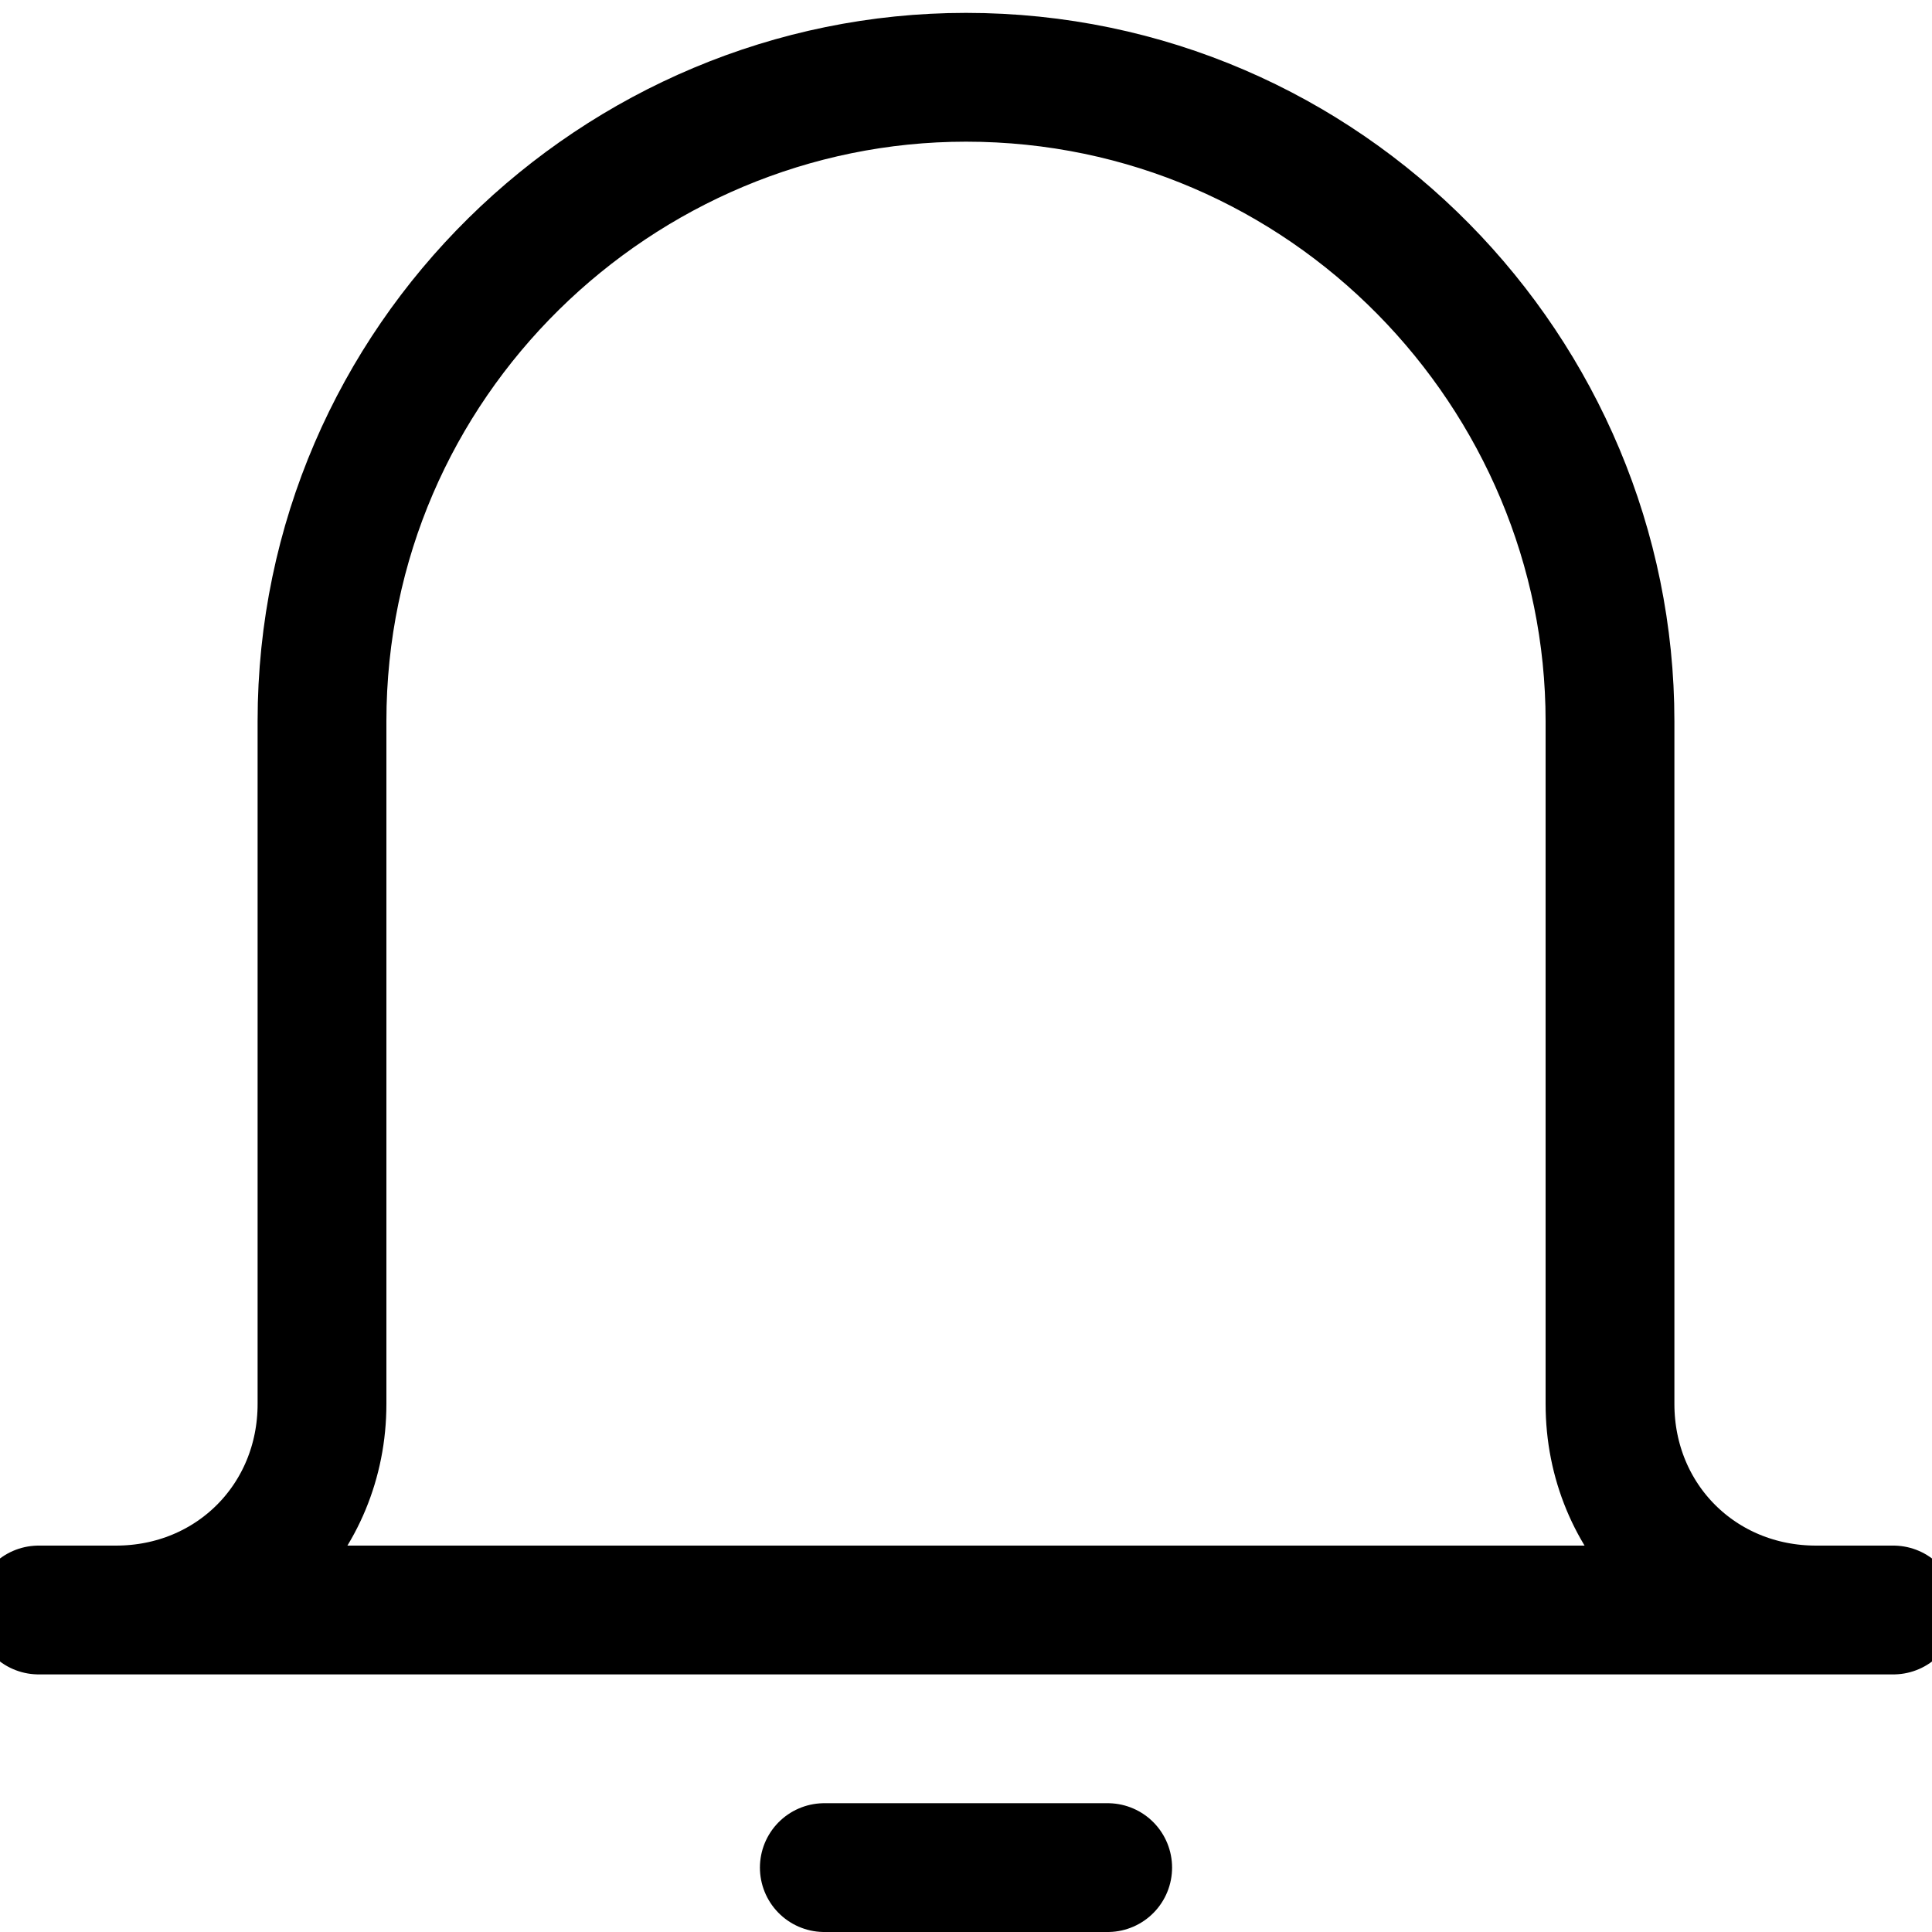 <?xml version="1.0" encoding="utf-8"?>
<!-- Generator: Adobe Illustrator 27.9.1, SVG Export Plug-In . SVG Version: 6.00 Build 0)  -->
<svg version="1.1" id="Layer_1" xmlns="http://www.w3.org/2000/svg" xmlns:xlink="http://www.w3.org/1999/xlink" x="0px" y="0px"
	 viewBox="0 0 15 15" style="enable-background:new 0 0 15 15;" xml:space="preserve">
<style type="text/css">
	.st0{fill:none;stroke:#000000;stroke-linecap:round;stroke-linejoin:round;stroke-miterlimit:10;}
	.st1{fill:#FFFFFF;stroke:#000000;stroke-linecap:round;stroke-linejoin:round;stroke-miterlimit:10;}
	.st2{fill:#4285F4;}
	.st3{fill:#34A853;}
	.st4{fill:#FBBC05;}
	.st5{fill:#EB4335;}
</style>
<path class="st0" d="M14.7,12.5h-0.6c-0.9,0-1.6-0.7-1.6-1.6V5.6c0-2.7-2.2-5-5-5l0,0c-2.7,0-5,2.2-5,5v5.3c0,0.9-0.7,1.6-1.6,1.6
	H0.3H14.7z"/>
<line class="st0" x1="6.4" y1="14.5" x2="8.6" y2="14.5"/>
</svg>
